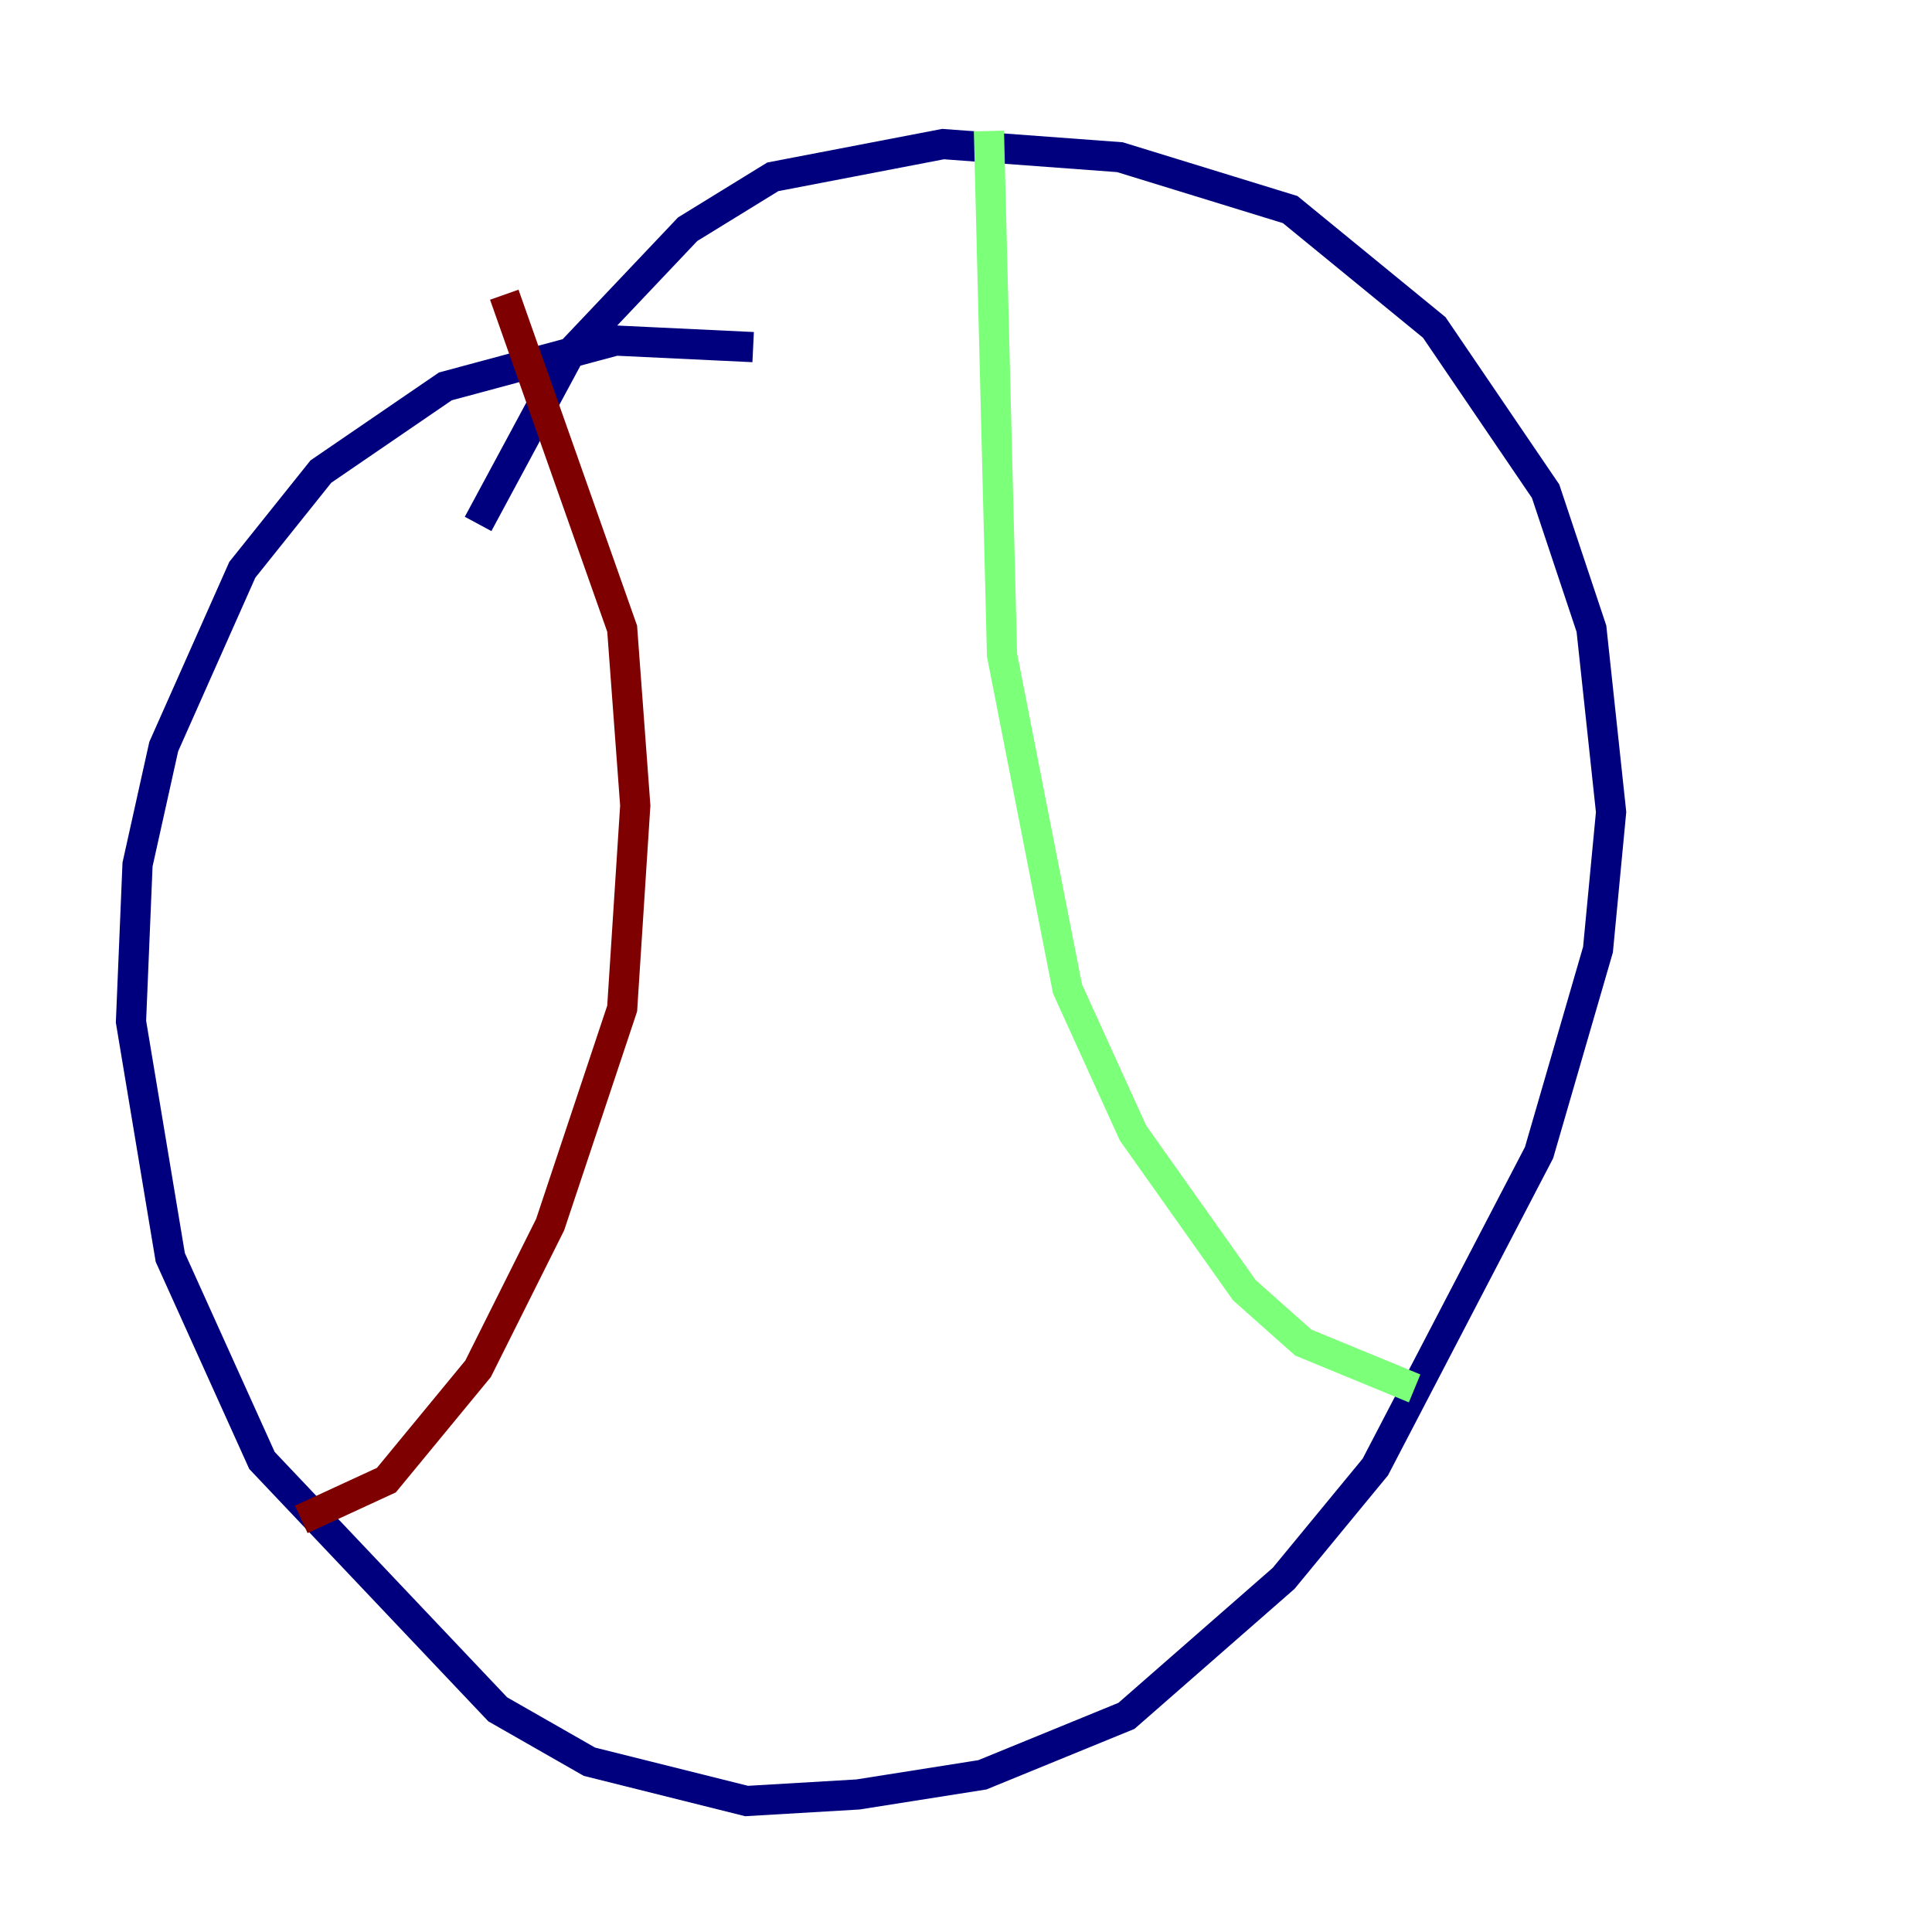 <?xml version="1.0" encoding="utf-8" ?>
<svg baseProfile="tiny" height="128" version="1.2" viewBox="0,0,128,128" width="128" xmlns="http://www.w3.org/2000/svg" xmlns:ev="http://www.w3.org/2001/xml-events" xmlns:xlink="http://www.w3.org/1999/xlink"><defs /><polyline fill="none" points="49.898,22.997 40.786,22.563 29.505,25.6 21.261,31.241 16.054,37.749 10.848,49.464 9.112,57.275 8.678,67.688 11.281,83.308 17.356,96.759 32.976,113.248 39.051,116.719 49.464,119.322 56.841,118.888 65.085,117.586 74.63,113.681 85.044,104.57 91.119,97.193 101.966,76.366 105.871,62.915 106.739,53.803 105.437,41.654 102.4,32.542 95.024,21.695 85.478,13.885 74.197,10.414 62.481,9.546 51.2,11.715 45.559,15.186 37.749,23.43 31.675,34.712" stroke="#00007f" stroke-width="2" /><polyline fill="none" points="65.519,8.678 66.386,43.39 70.725,65.519 75.064,75.064 82.441,85.478 86.346,88.949 93.722,91.986" stroke="#7cff79" stroke-width="2" /><polyline fill="none" points="33.41,19.525 41.22,41.654 42.088,53.37 41.22,66.82 36.447,81.139 31.675,90.685 25.6,98.061 19.959,100.664" stroke="#7f0000" stroke-width="2" /></svg>